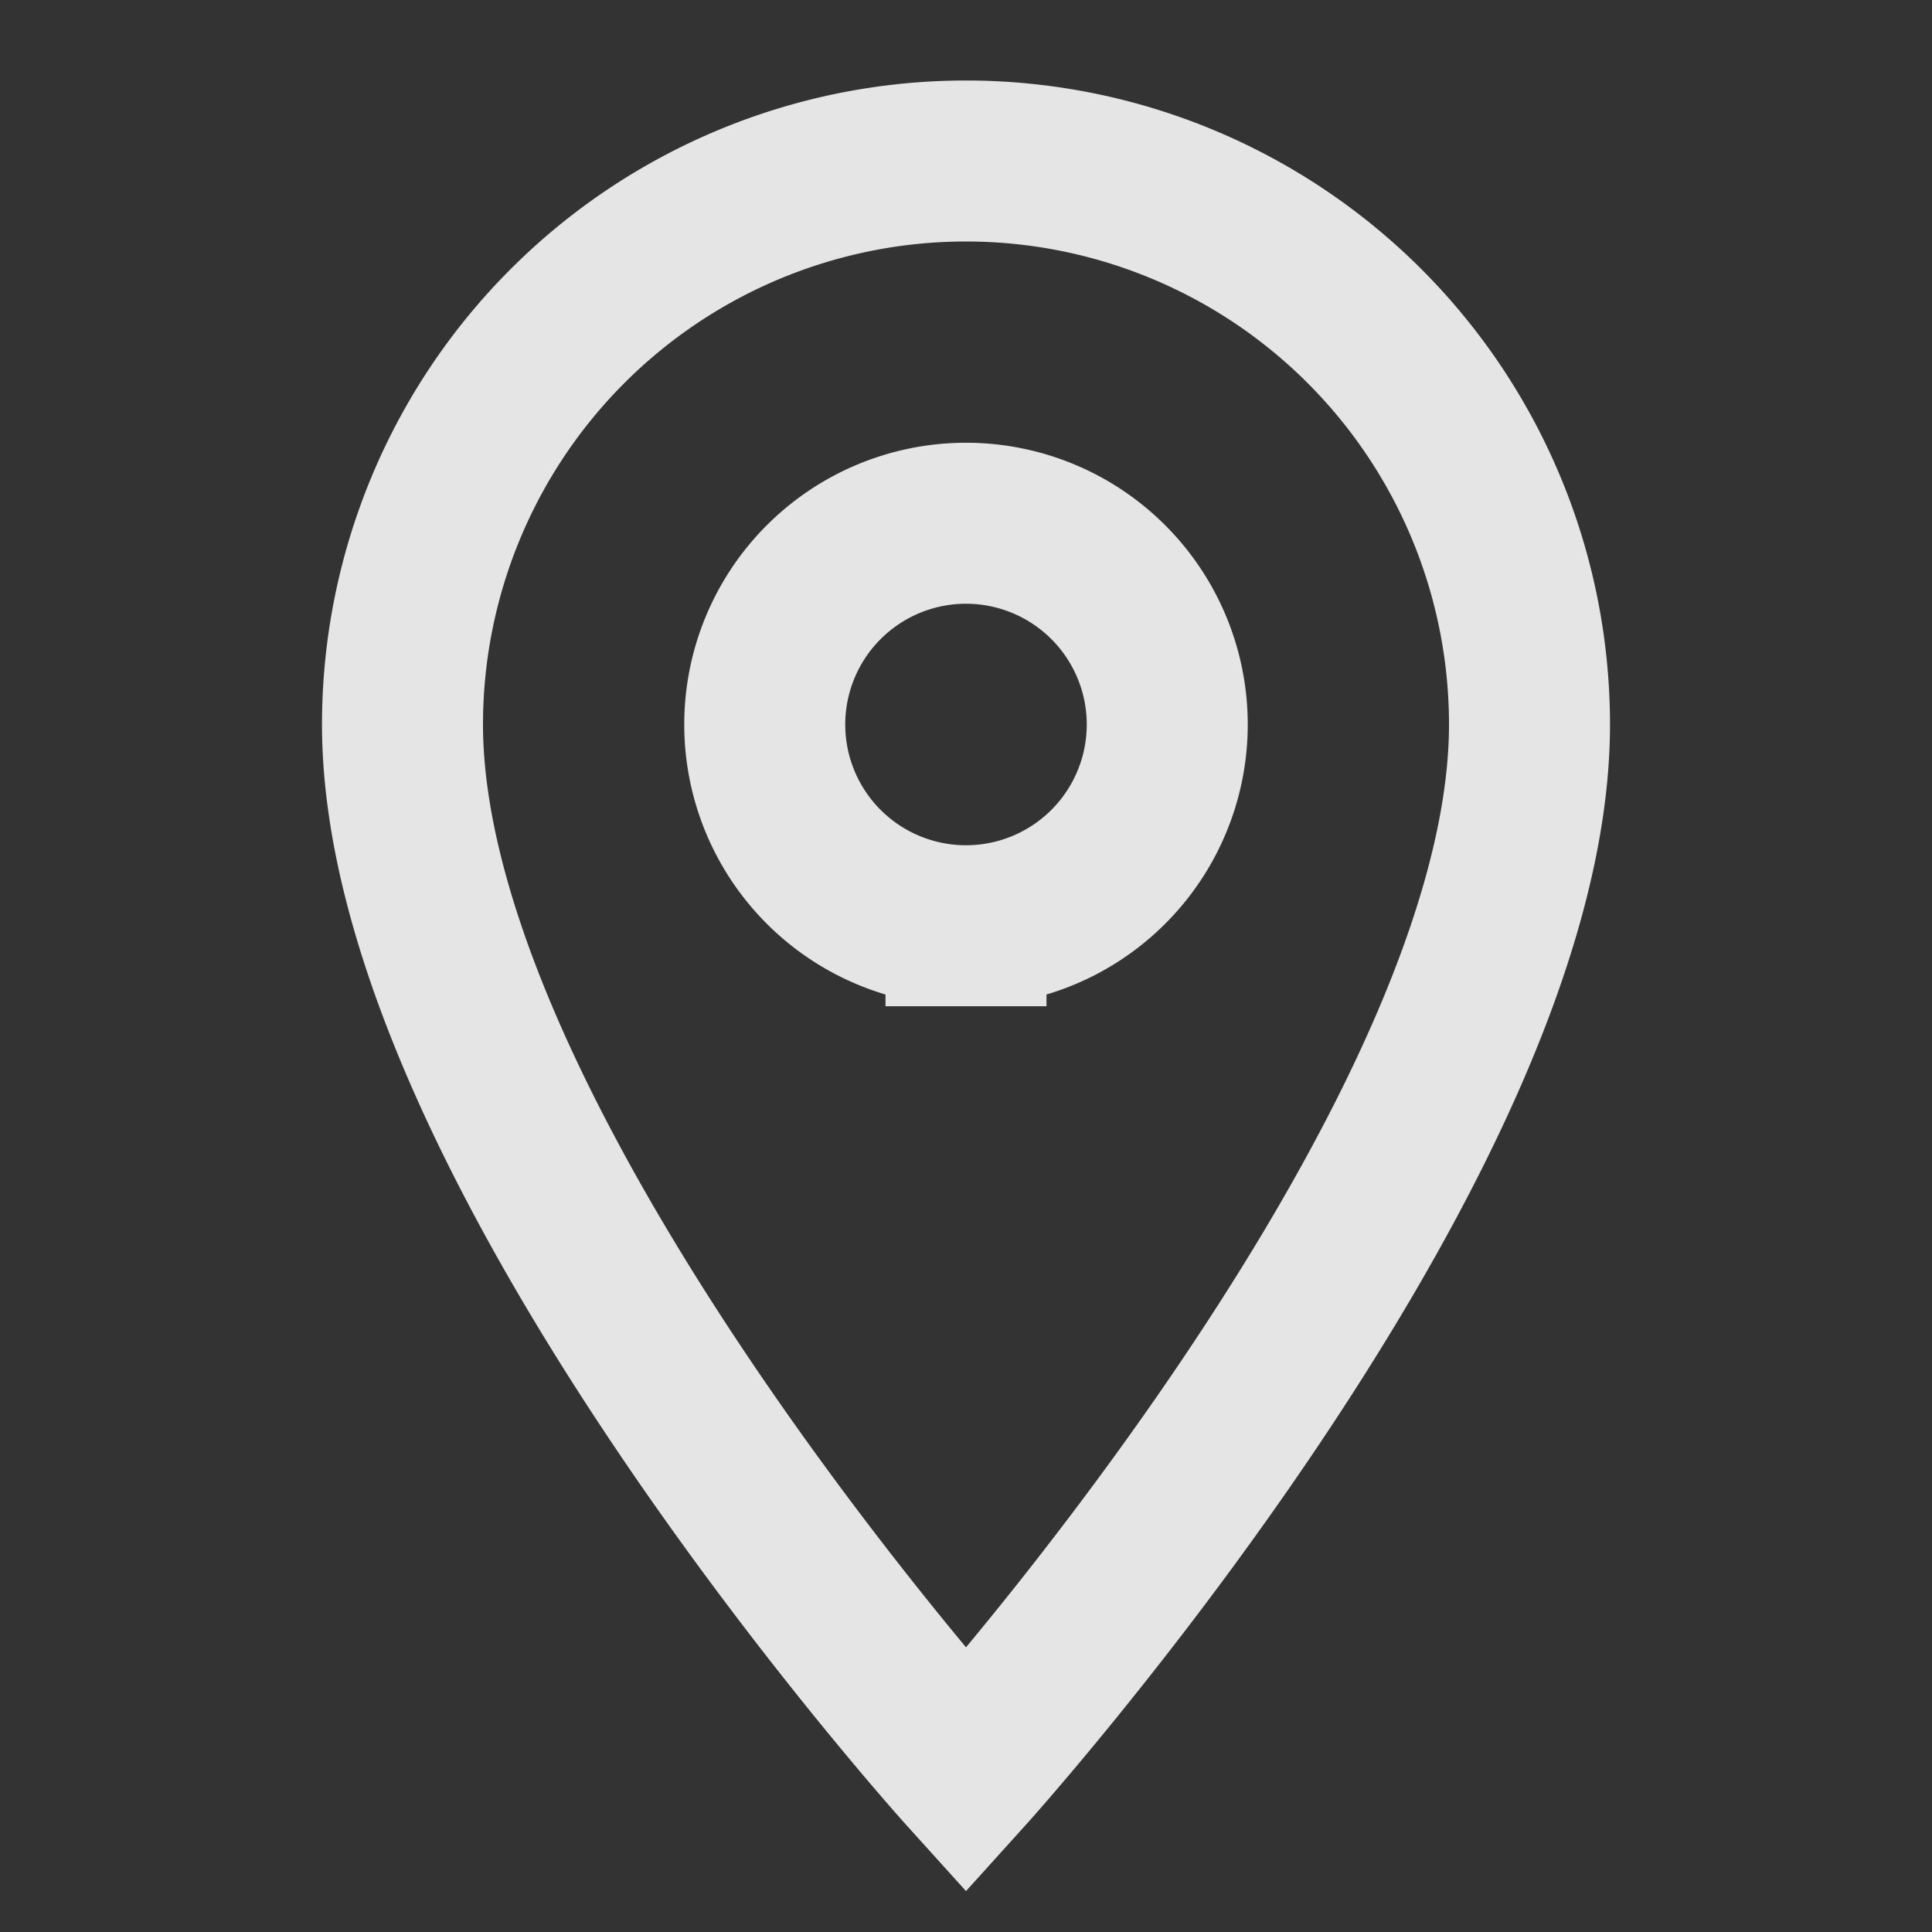 <svg xmlns="http://www.w3.org/2000/svg" width="24" height="24" viewBox="0 0 24 24">
  <rect x="0" y="0" width="24" height="24" fill="#333333" stroke="none"/>
  <g id="Group_2986" data-name="Group 2986" opacity="0.87">
    <path id="Path_1952" data-name="Path 1952" d="M12,2A7,7,0,0,0,5,9c0,5.25,7,13,7,13s7-7.75,7-13A7,7,0,0,0,12,2Zm0,9.5A2.5,2.5,0,1,1,14.5,9,2.5,2.5,0,0,1,12,11.5Z" transform="translate(0 0)" fill="none" stroke="#fff" stroke-width="2"/>
    <path id="Path_1953" data-name="Path 1953" d="M0,0H24V24H0Z" fill="none"/>
  </g>
</svg>
